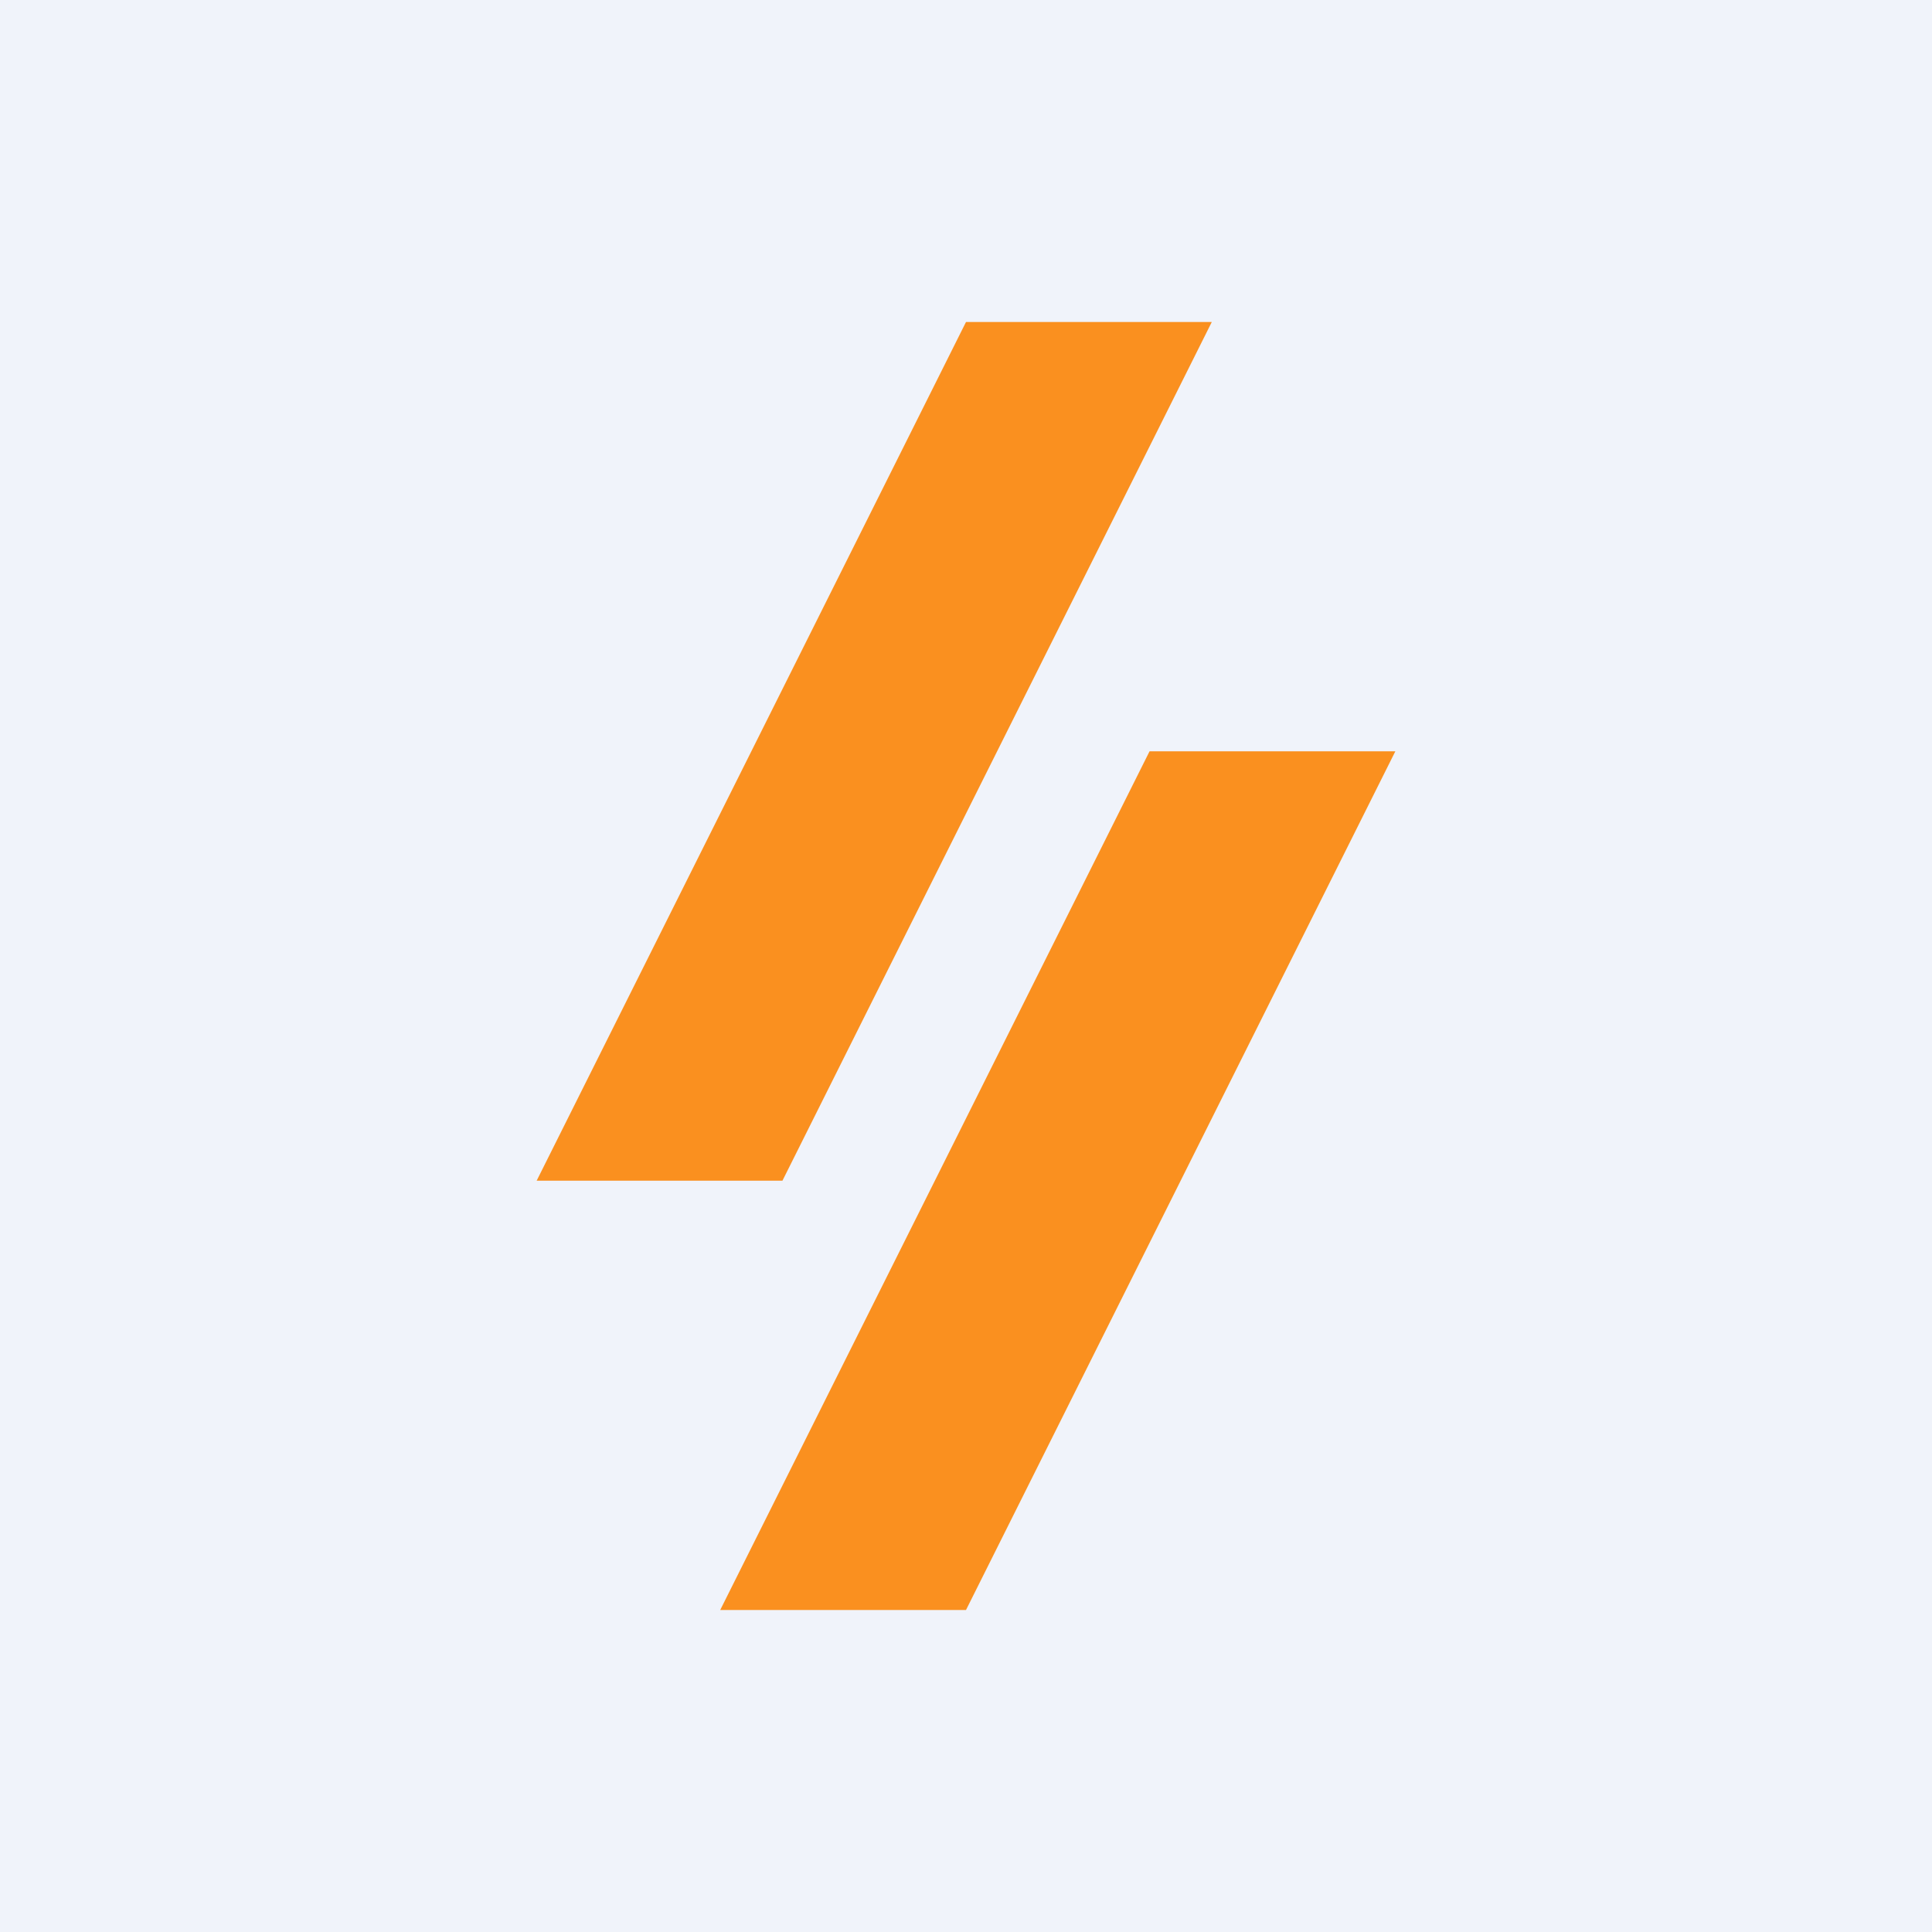 <!-- by TradingView --><svg width="18" height="18" viewBox="0 0 18 18" xmlns="http://www.w3.org/2000/svg"><path fill="#F0F3FA" d="M0 0h18v18H0z"/><path d="M11.29 3H9l-4 8h2.29l4-8ZM13 7h-2.29l-4 8H9l4-8Z" fill="#FA901F"/></svg>